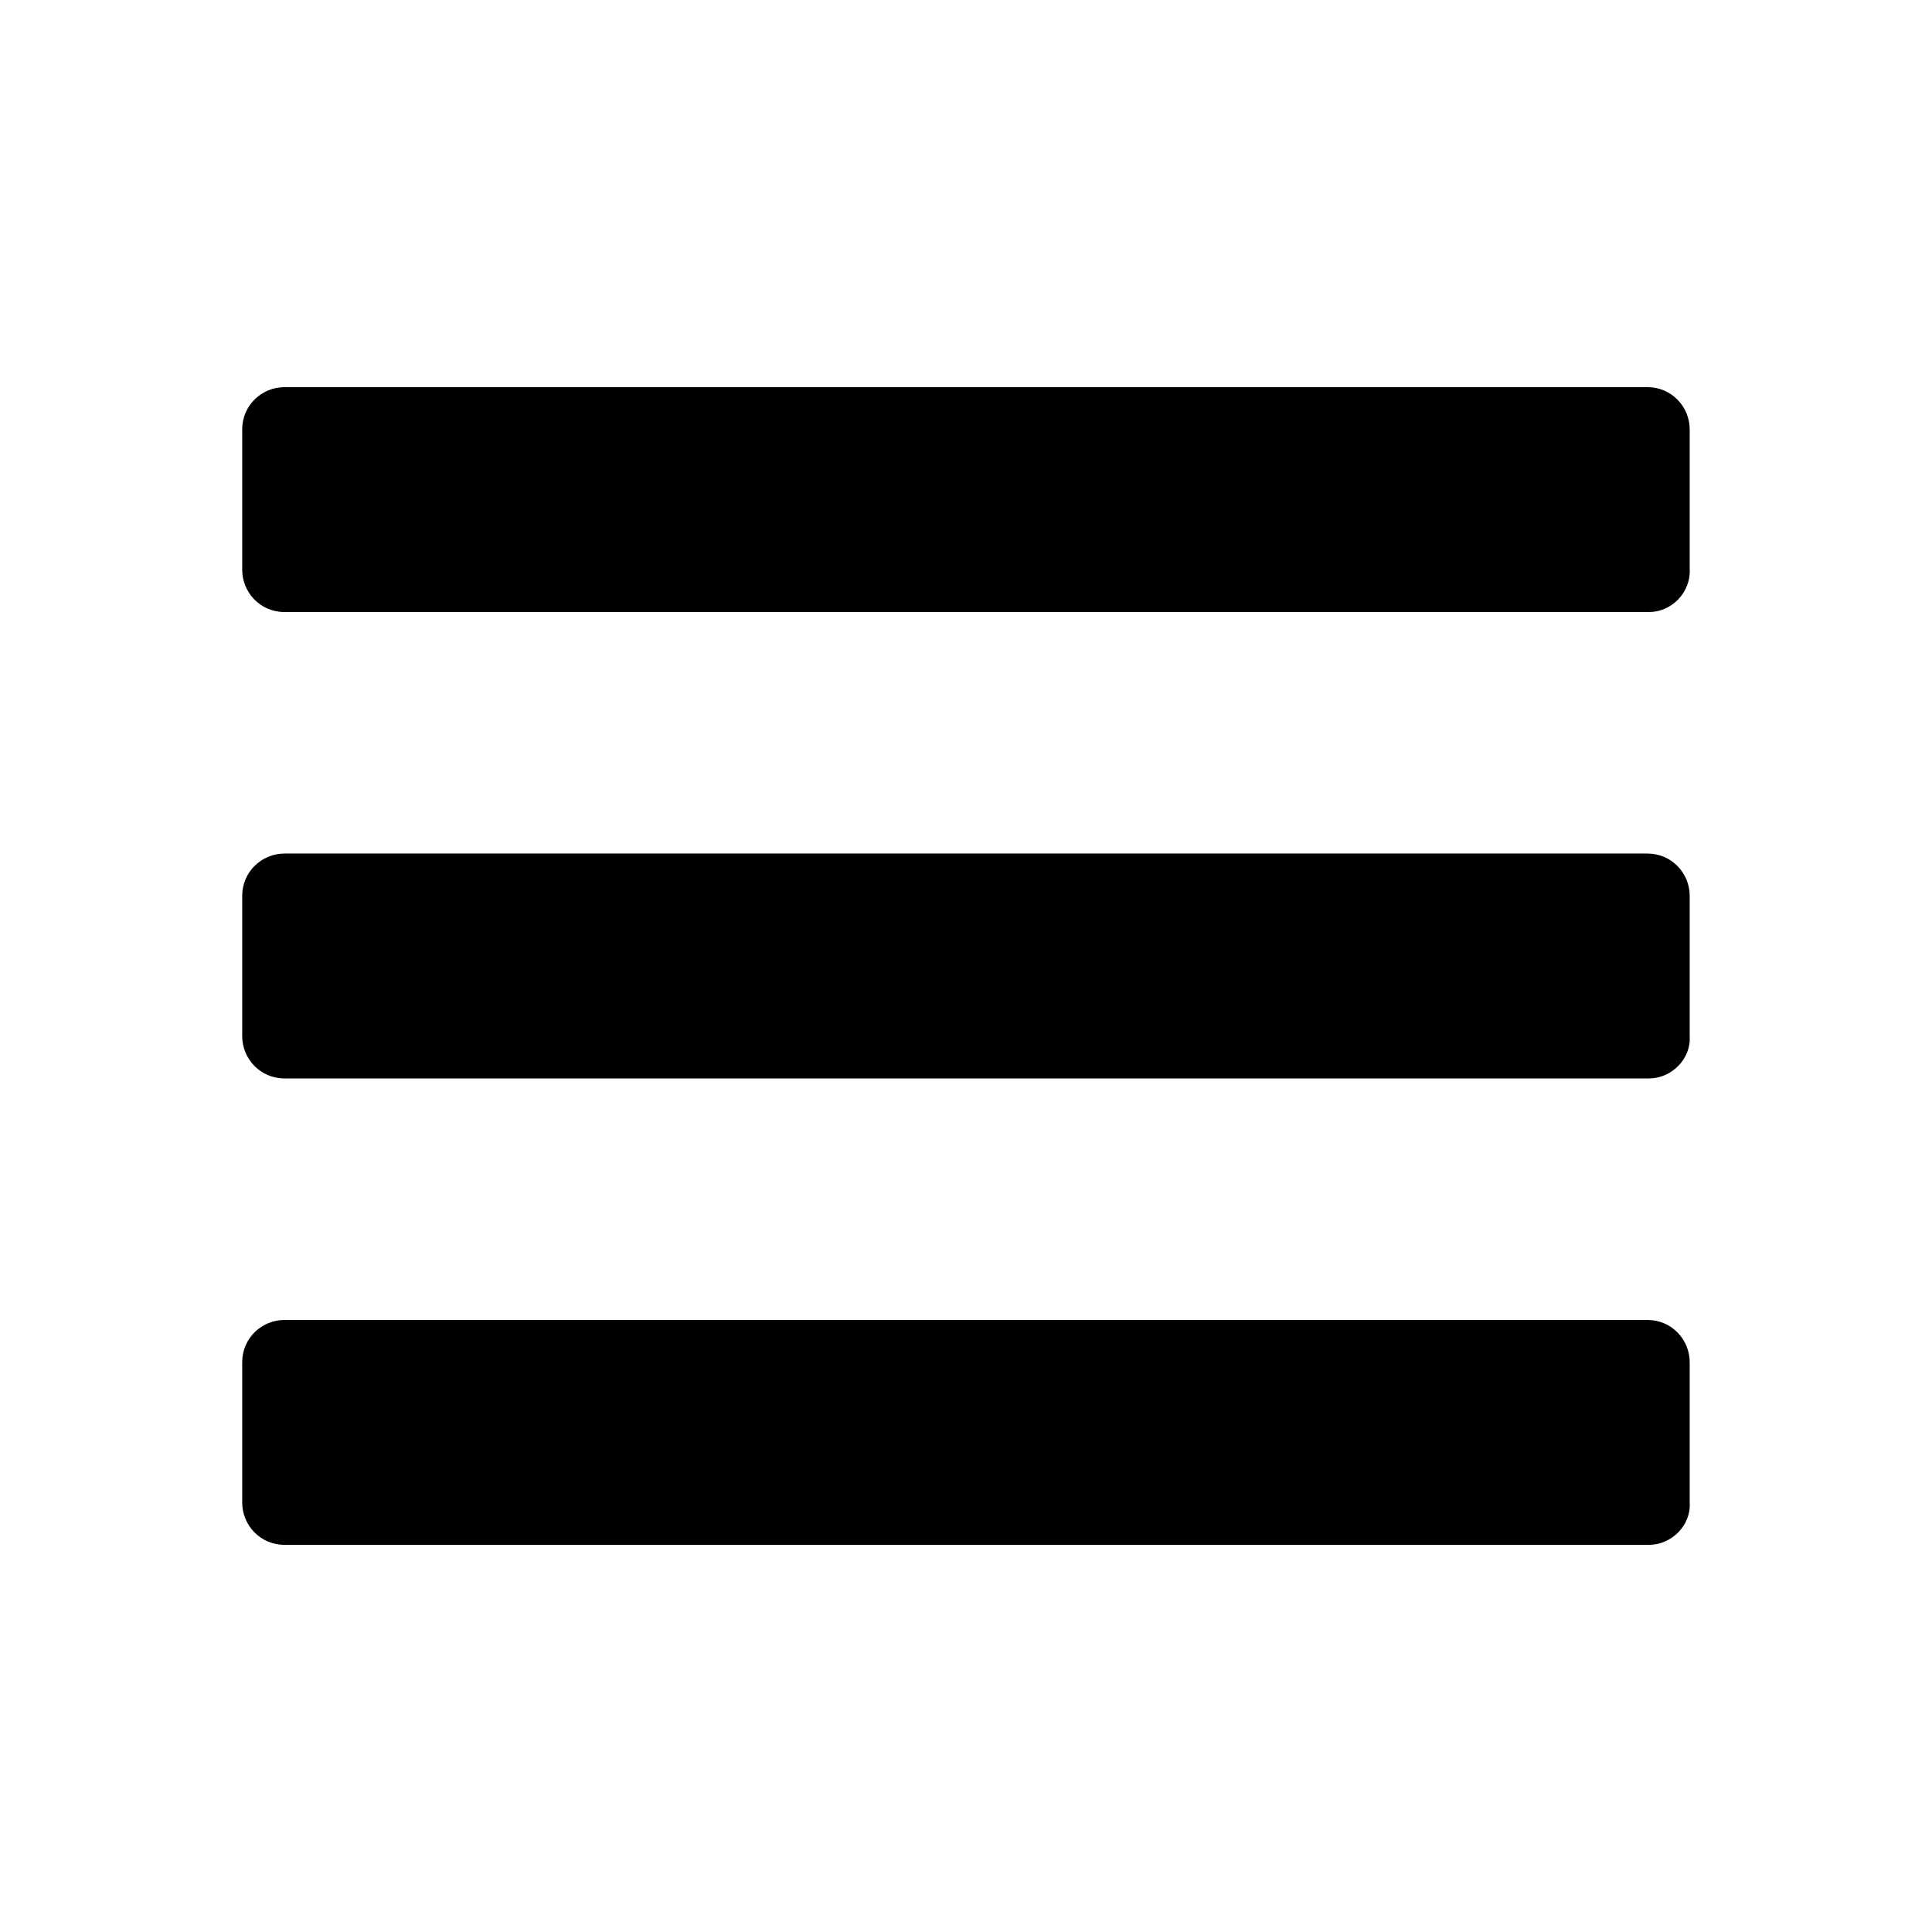 <svg width="128" height="128" viewBox="0 0 128 128" fill="none" xmlns="http://www.w3.org/2000/svg">
<path d="M109.247 40.55H18.847C17.247 40.55 16.047 39.25 16.047 37.75V28.45C16.047 26.85 17.347 25.65 18.847 25.65H109.147C110.747 25.65 111.947 26.95 111.947 28.45V37.65C112.047 39.25 110.747 40.55 109.247 40.55Z" fill="currentColor"/>
<path d="M109.247 71.45H18.847C17.247 71.45 16.047 70.15 16.047 68.65V59.35C16.047 57.75 17.347 56.55 18.847 56.55H109.147C110.747 56.55 111.947 57.85 111.947 59.35V68.65C112.047 70.15 110.747 71.45 109.247 71.45Z" fill="currentColor"/>
<path d="M109.247 102.35H18.847C17.247 102.35 16.047 101.05 16.047 99.55V90.25C16.047 88.65 17.347 87.45 18.847 87.45H109.147C110.747 87.45 111.947 88.75 111.947 90.25V99.55C112.047 101.05 110.747 102.35 109.247 102.35Z" fill="currentColor"/>
</svg>
